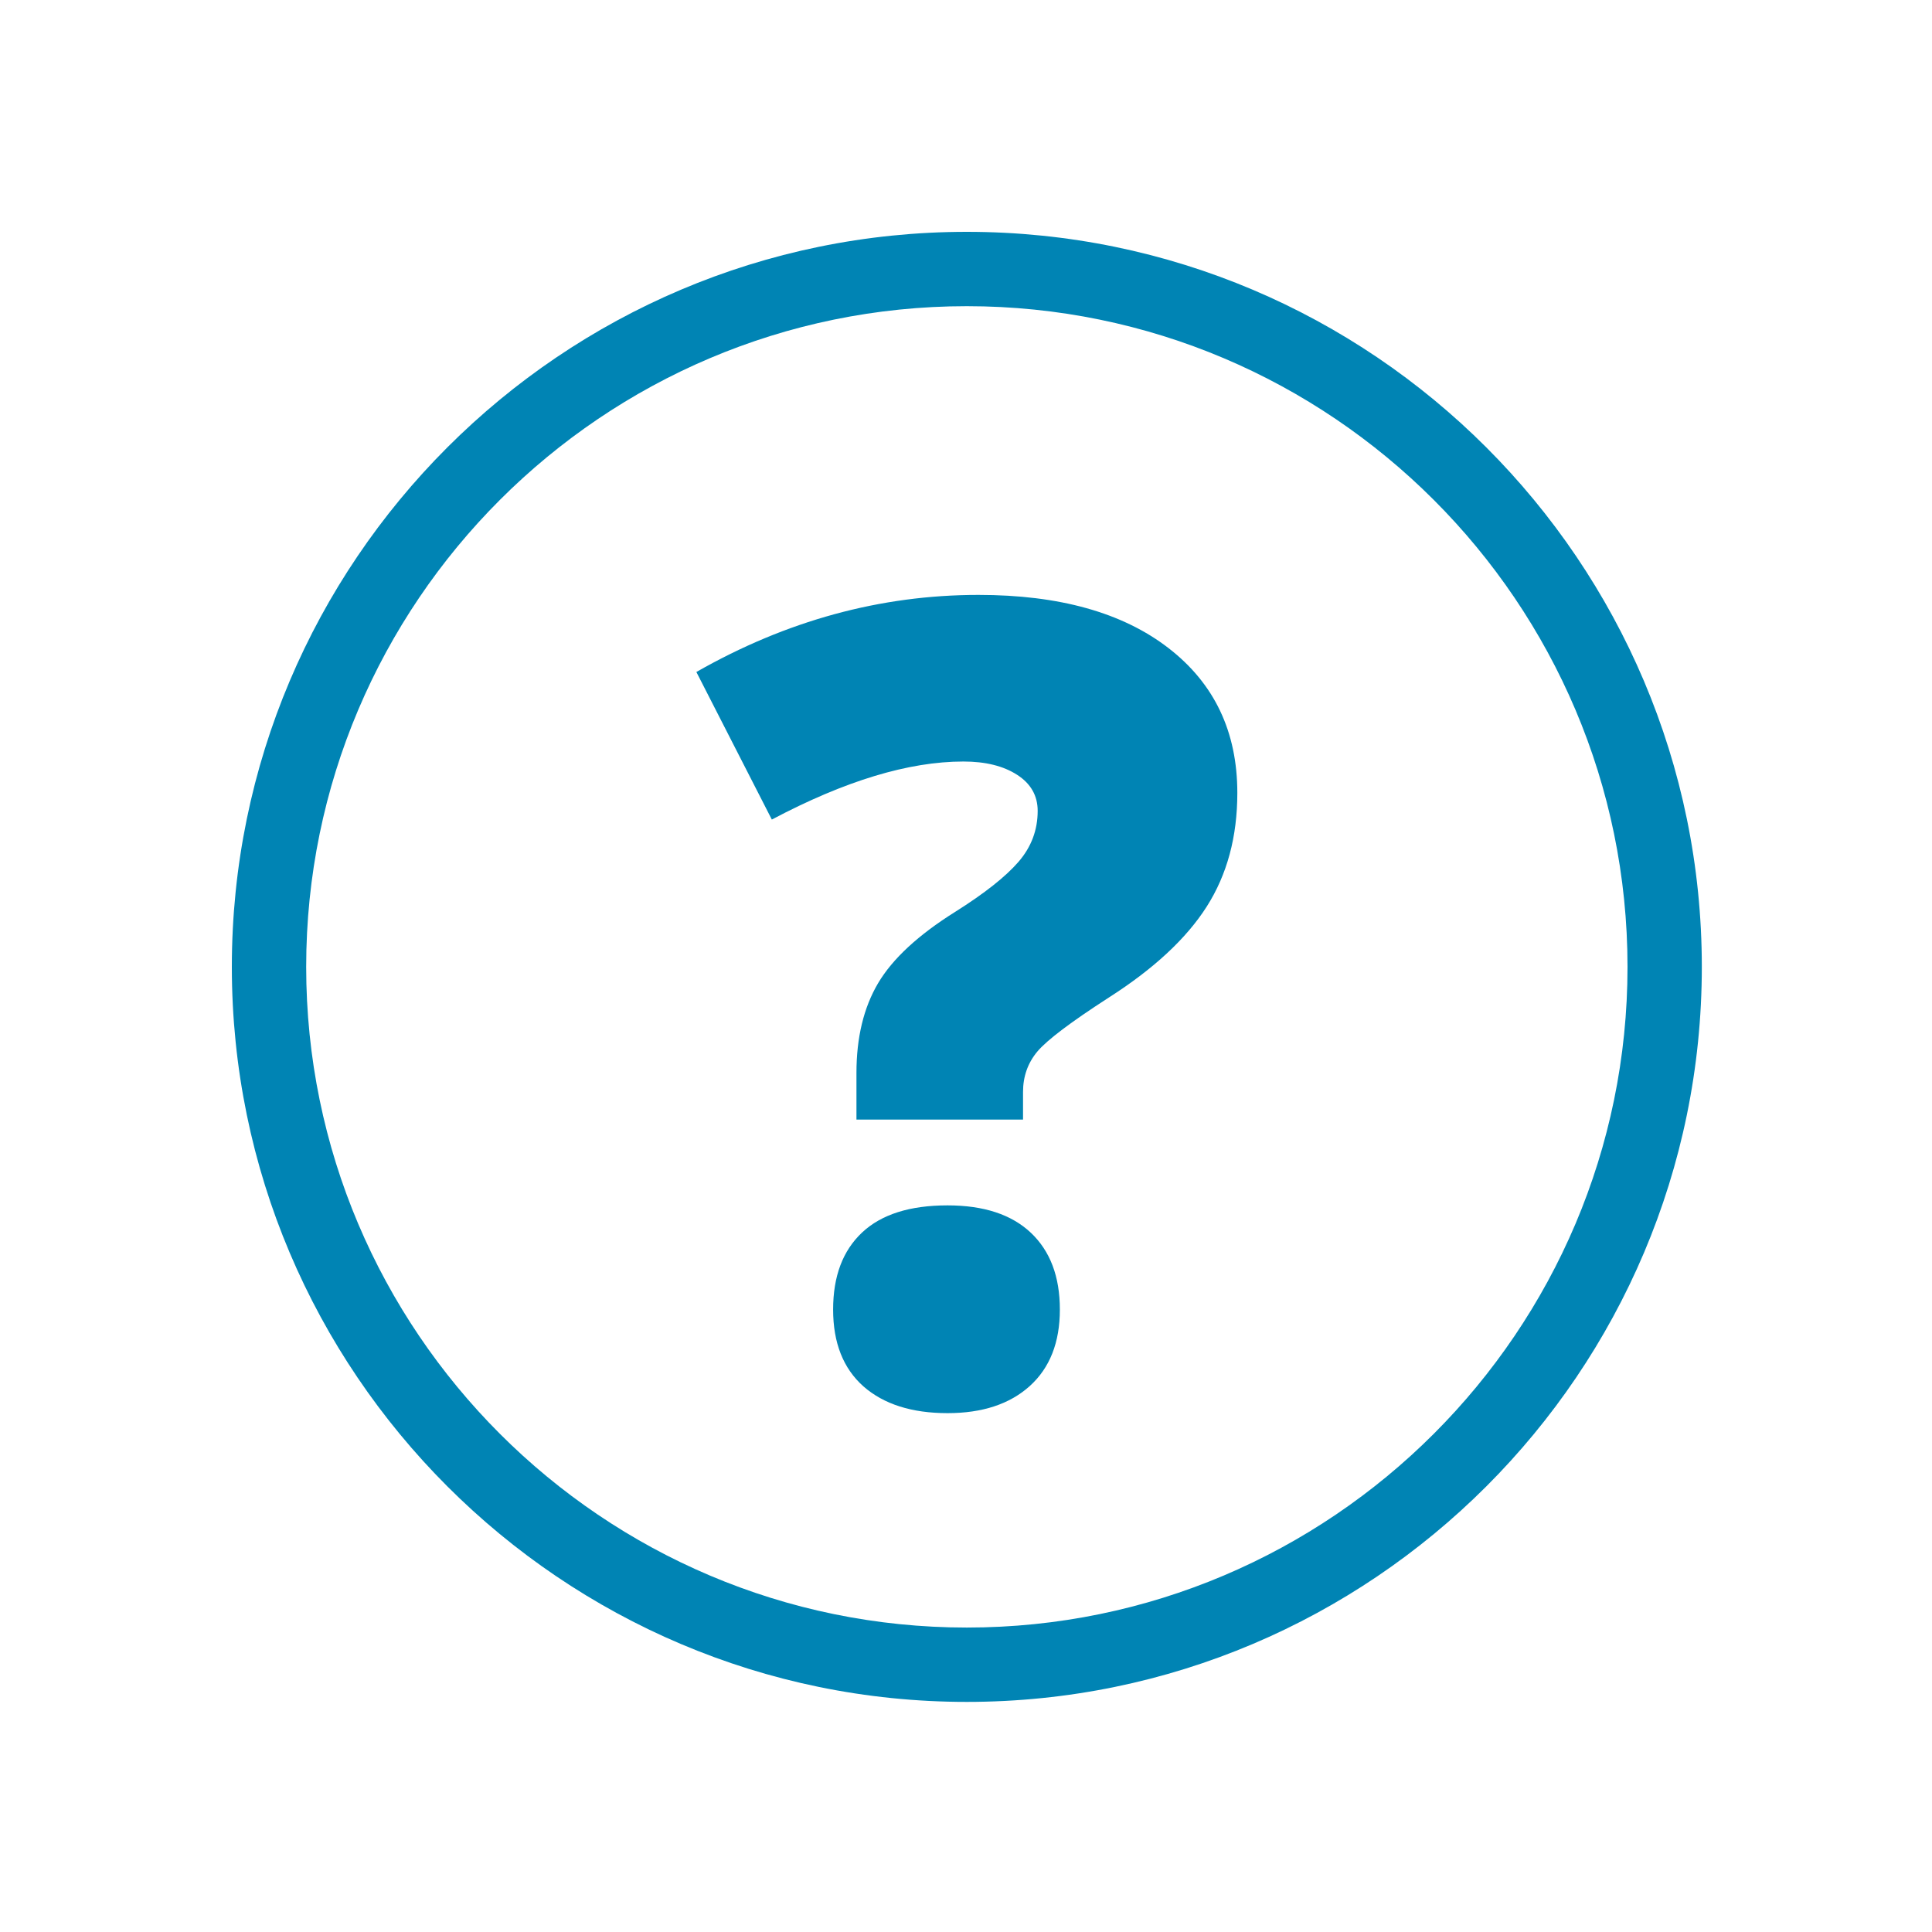 <?xml version="1.0" encoding="utf-8"?>
<!-- Generator: Adobe Illustrator 16.0.0, SVG Export Plug-In . SVG Version: 6.00 Build 0)  -->
<!DOCTYPE svg PUBLIC "-//W3C//DTD SVG 1.1 Tiny//EN" "http://www.w3.org/Graphics/SVG/1.1/DTD/svg11-tiny.dtd">
<svg version="1.1" baseProfile="tiny" id="Layer_1" xmlns="http://www.w3.org/2000/svg" xmlns:xlink="http://www.w3.org/1999/xlink"
	 x="0px" y="0px" width="50px" height="50px" viewBox="0 0 50 50" xml:space="preserve">
<g>
	<path fill="#0084B4" d="M22.165,28.975v-1.208c0-0.917,0.187-1.691,0.561-2.324c0.375-0.632,1.04-1.247,1.995-1.845
		c0.758-0.477,1.304-0.909,1.636-1.292c0.333-0.385,0.498-0.824,0.498-1.321c0-0.393-0.178-0.705-0.532-0.933
		c-0.356-0.23-0.82-0.344-1.391-0.344c-1.414,0-3.066,0.5-4.957,1.502l-1.953-3.819c2.332-1.33,4.766-1.995,7.302-1.995
		c2.089,0,3.727,0.458,4.915,1.375c1.189,0.918,1.783,2.167,1.783,3.75c0,1.133-0.264,2.113-0.793,2.943
		c-0.528,0.828-1.374,1.612-2.534,2.353c-0.984,0.635-1.6,1.101-1.848,1.396c-0.247,0.295-0.371,0.645-0.371,1.046v0.716H22.165z
		 M21.561,33.891c0-0.862,0.25-1.525,0.751-1.995c0.5-0.469,1.237-0.701,2.21-0.701c0.937,0,1.655,0.236,2.156,0.708
		c0.501,0.474,0.751,1.135,0.751,1.988c0,0.852-0.26,1.511-0.779,1.98c-0.52,0.468-1.229,0.701-2.128,0.701
		c-0.926,0-1.651-0.231-2.177-0.693C21.822,35.414,21.561,34.751,21.561,33.891z"/>
</g>
<g>
	<path fill="#0084B4" d="M25.021,44.045C14.533,44.045,6,35.512,6,25.023C6,14.534,14.533,6,25.021,6
		c10.489,0,19.022,8.534,19.022,19.023C44.044,35.512,35.511,44.045,25.021,44.045z M25.021,7.924
		c-9.427,0-17.097,7.67-17.097,17.099c0,9.427,7.67,17.098,17.097,17.098c9.428,0,17.099-7.671,17.099-17.098
		C42.12,15.594,34.449,7.924,25.021,7.924z"/>
</g>
</svg>

